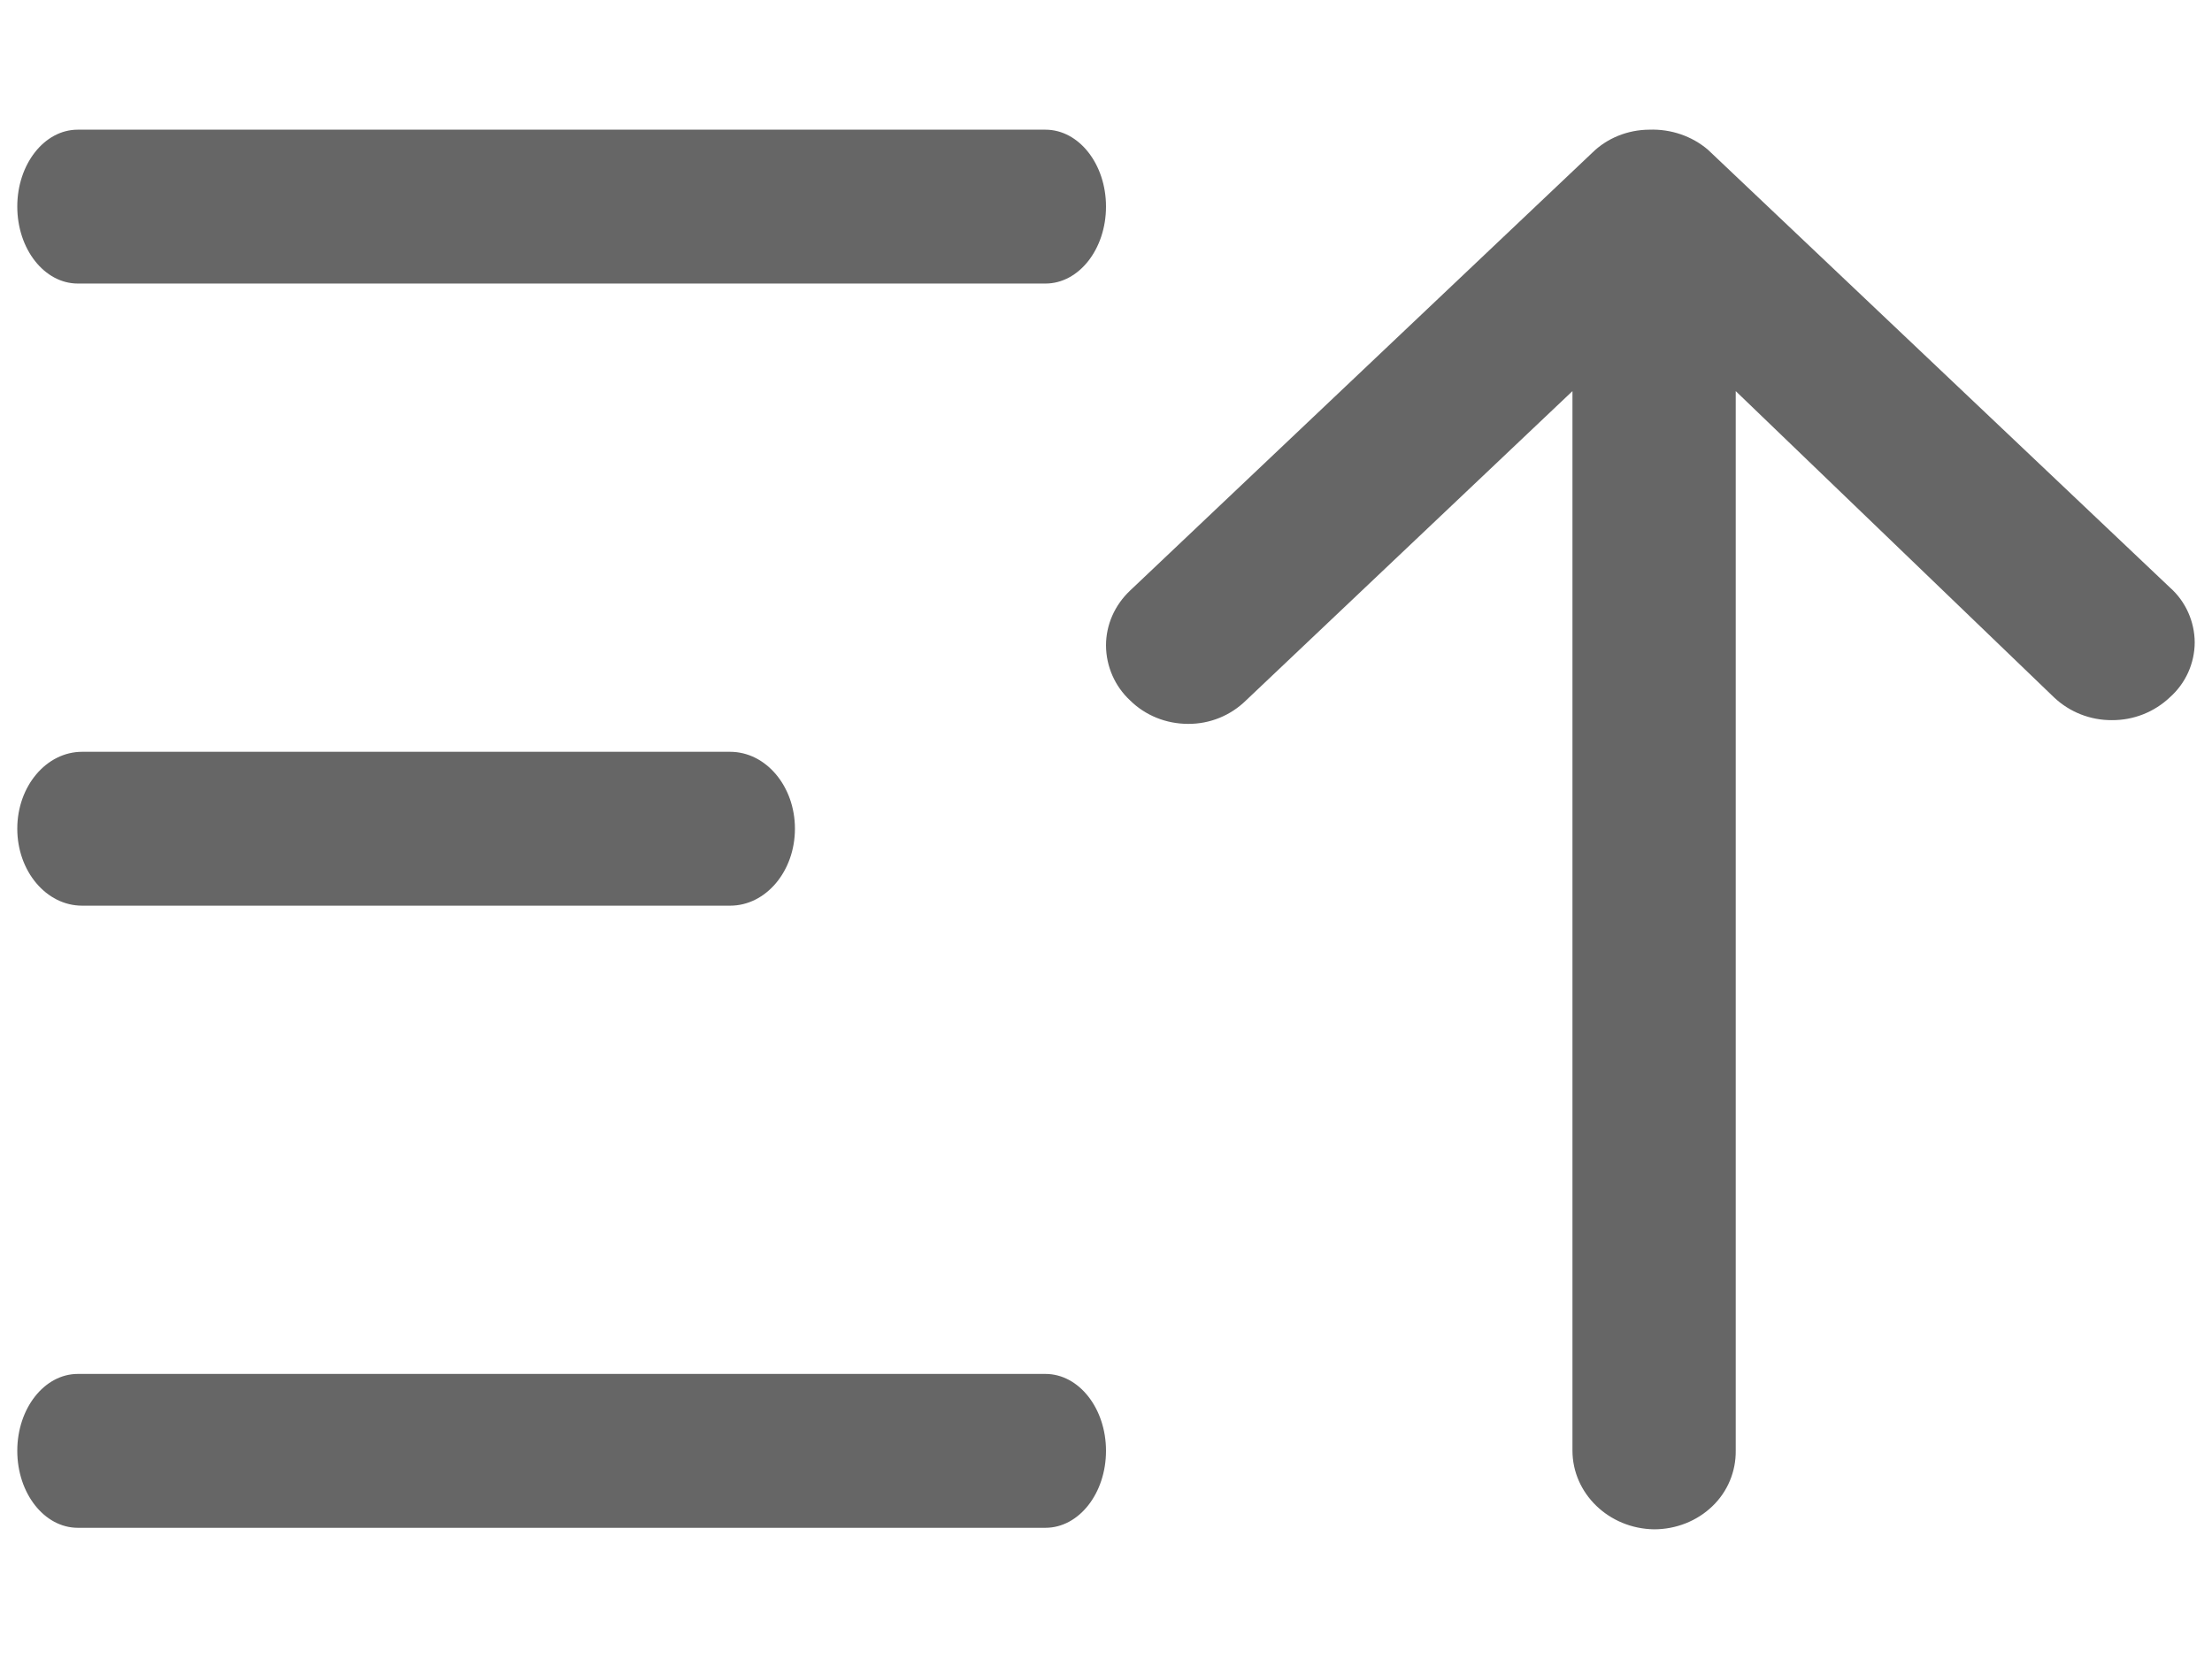 ﻿<?xml version="1.0" encoding="utf-8"?>
<svg version="1.1" xmlns:xlink="http://www.w3.org/1999/xlink" width="16px" height="12px" xmlns="http://www.w3.org/2000/svg">
  <g transform="matrix(1 0 0 1 -1125 -152 )">
    <path d="M 14.857 5.044  L 12.555 2.829  L 12.555 10.492  C 12.557 10.644  12.496 10.79  12.386 10.895  C 12.275 11.002  12.123 11.062  11.964 11.062  C 11.637 11.057  11.374 10.803  11.374 10.492  L 11.374 2.829  L 9.013 5.066  C 8.901 5.176  8.751 5.237  8.594 5.236  C 8.435 5.236  8.284 5.175  8.174 5.066  C 8.064 4.964  8.001 4.82  8 4.669  C 8 4.519  8.063 4.377  8.174 4.272  L 11.516 1.106  C 11.624 0.999  11.773 0.939  11.929 0.938  C 12.085 0.932  12.238 0.984  12.354 1.083  L 15.696 4.25  C 15.809 4.35  15.874 4.495  15.875 4.647  C 15.874 4.799  15.809 4.943  15.695 5.044  C 15.582 5.151  15.432 5.21  15.276 5.209  C 15.12 5.21  14.97 5.151  14.857 5.044  Z M 0.562 9.938  L 7.562 9.938  C 7.804 9.938  8 10.187  8 10.494  C 8 10.802  7.804 11.051  7.562 11.051  L 0.563 11.051  C 0.321 11.051  0.125 10.802  0.125 10.494  C 0.125 10.187  0.321 9.938  0.563 9.938  Z M 0.125 5.994  C 0.125 5.687  0.335 5.438  0.594 5.438  L 5.281 5.438  C 5.54 5.438  5.75 5.687  5.75 5.994  C 5.75 6.302  5.54 6.551  5.281 6.551  L 0.594 6.551  C 0.335 6.551  0.125 6.302  0.125 5.994  Z M 7.563 0.938  L 0.562 0.938  C 0.321 0.938  0.125 1.187  0.125 1.494  C 0.125 1.802  0.321 2.051  0.563 2.051  L 7.562 2.051  C 7.804 2.051  8 1.802  8 1.494  C 8 1.187  7.804 0.938  7.562 0.938  Z " fill-rule="nonzero" fill="#666666" stroke="none" transform="matrix(1 0 0 1 1125 152 )" />
  </g>
</svg>